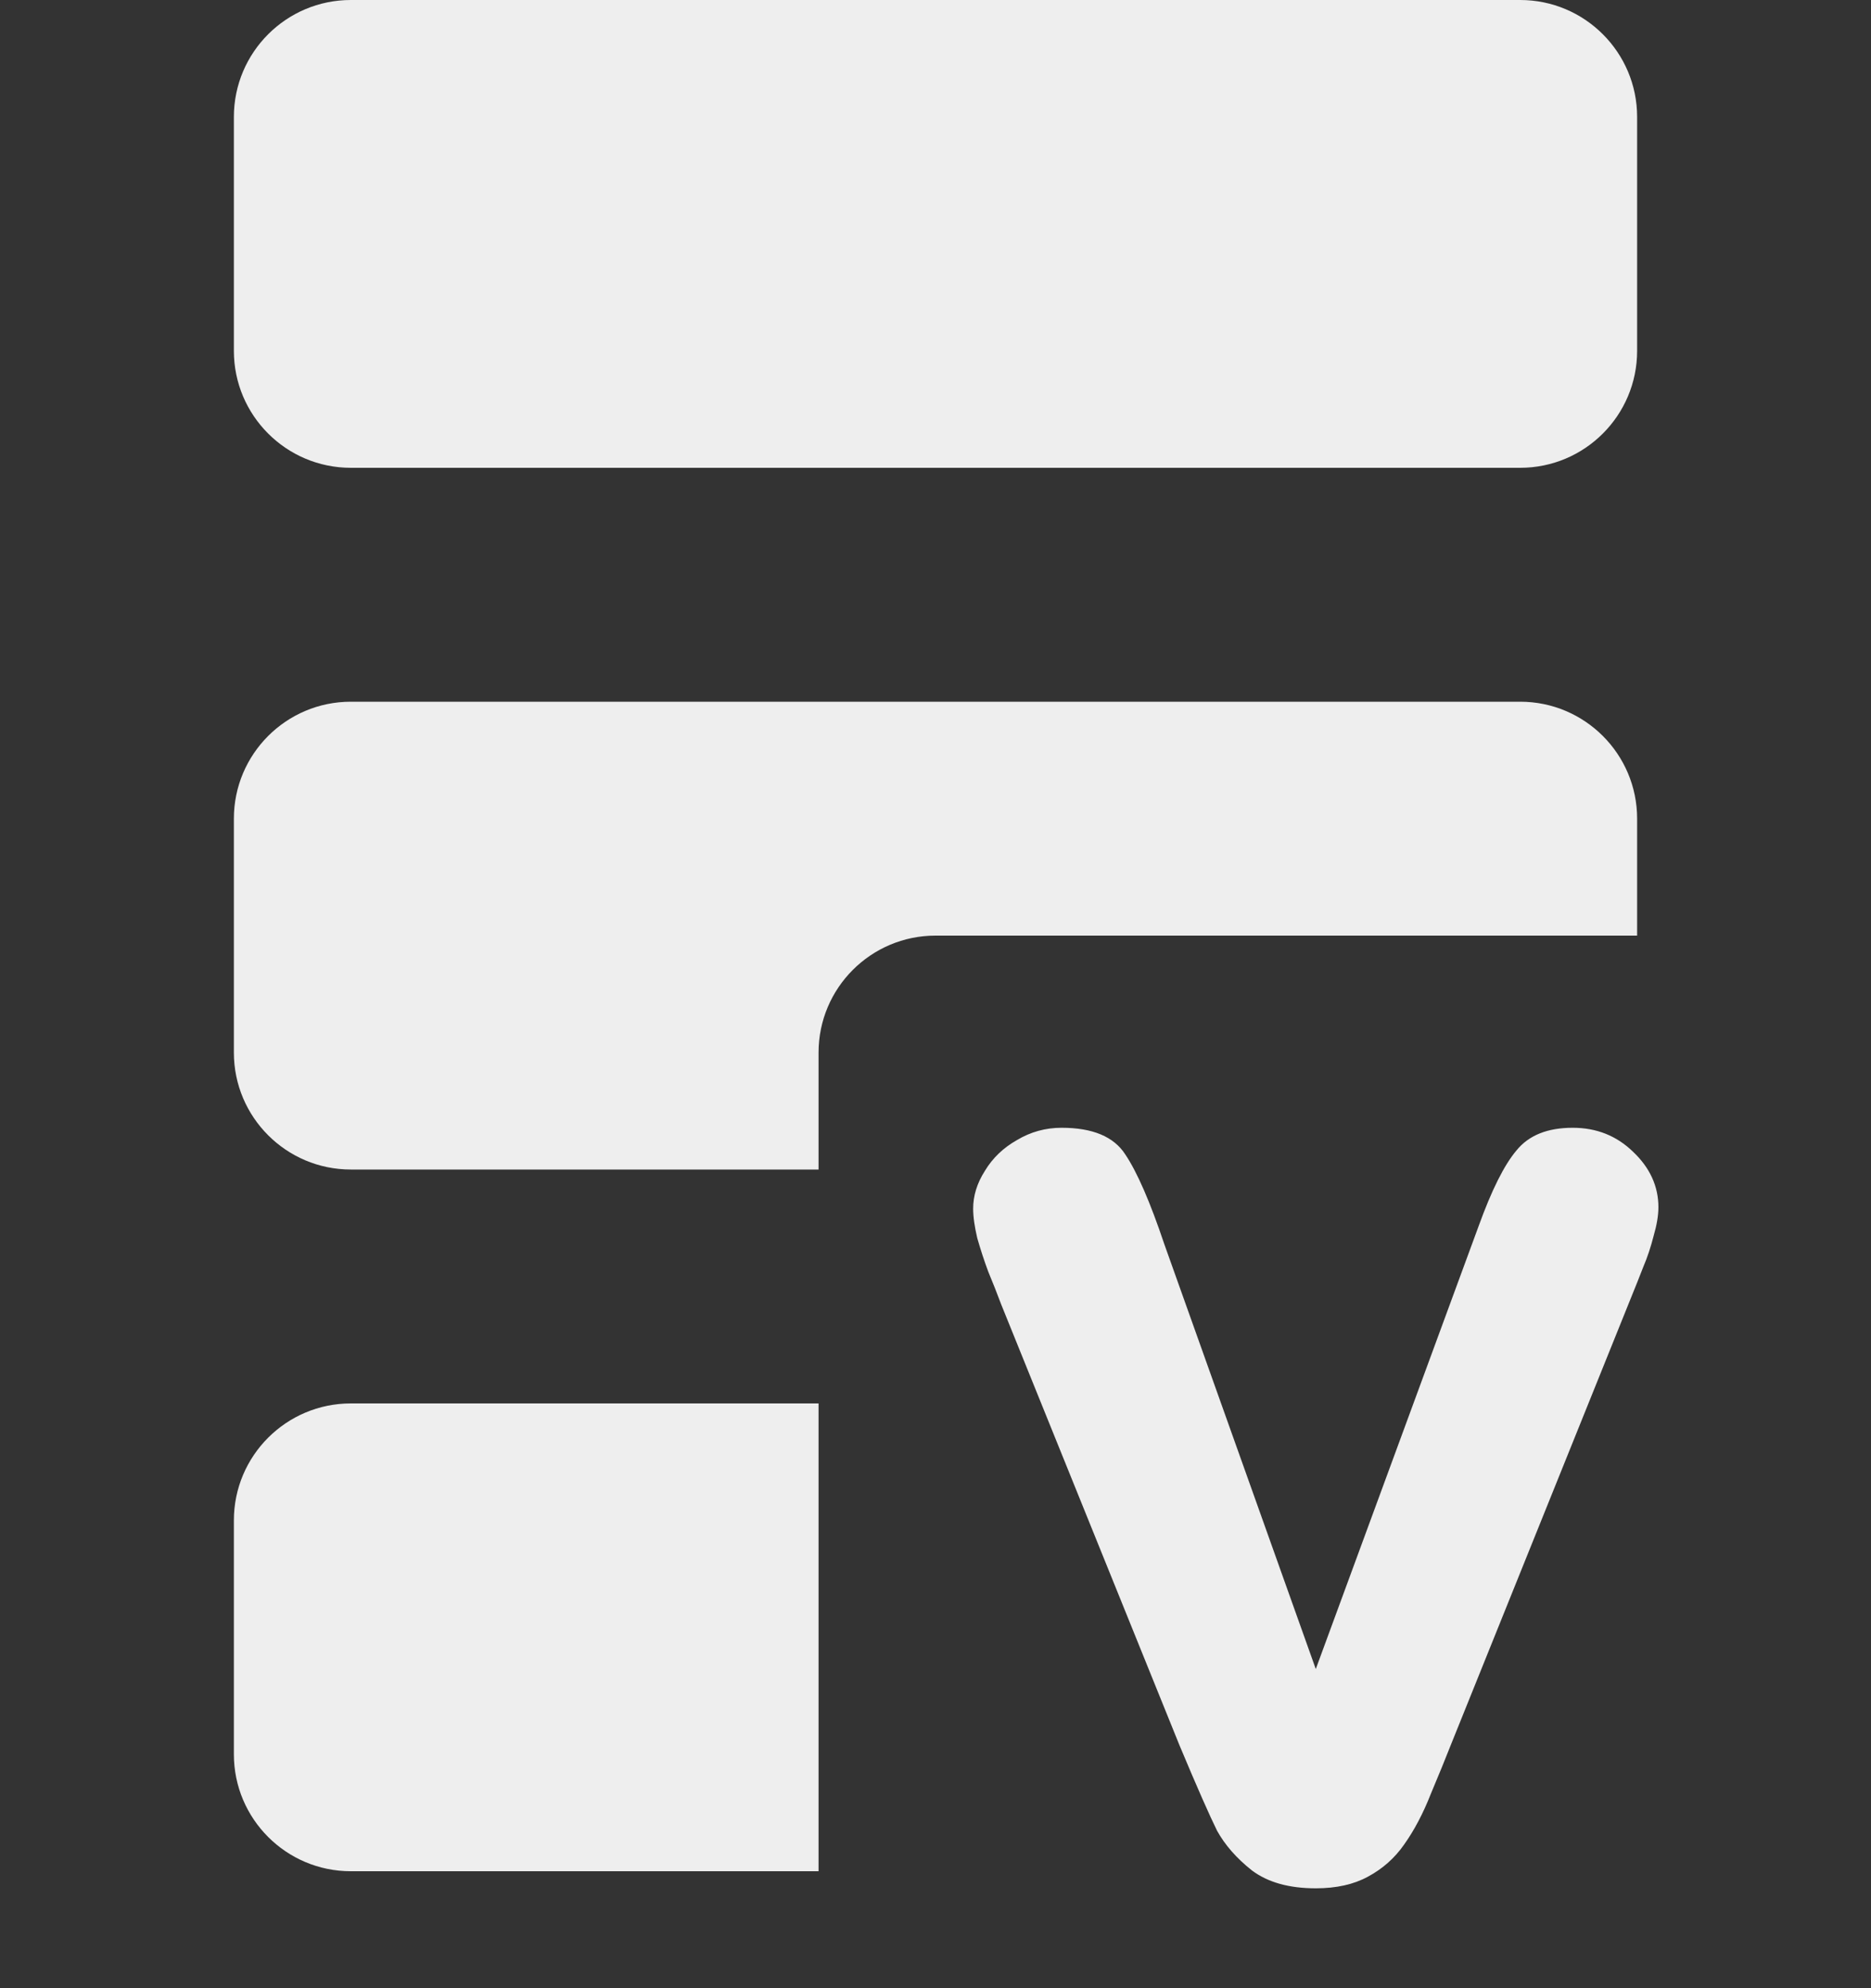 <svg width="16" height="17" viewBox="0 0 16 17" fill="none" xmlns="http://www.w3.org/2000/svg">
<rect x="0" y="0" width="16" height="17" fill="#333333" stroke="none"/>
<path fill-rule="evenodd" clip-rule="evenodd" d="M14 1C14 0.448 13.552 0 13 0H3C2.448 0 2 0.448 2 1V3C2 3.552 2.448 4 3 4H13C13.552 4 14 3.552 14 3V1ZM14 7C14 6.448 13.552 6 13 6H3C2.448 6 2 6.448 2 7V9C2 9.552 2.448 10 3 10H7V9C7 8.448 7.448 8 8 8H14V7ZM7 12H3C2.448 12 2 12.448 2 13V15C2 15.552 2.448 16 3 16H7V12Z" fill="#EEEEEE"/>
<path d="M9.957 10.639L11.252 14.271L12.646 10.48C12.756 10.176 12.863 9.961 12.969 9.836C13.074 9.707 13.234 9.643 13.449 9.643C13.652 9.643 13.824 9.711 13.965 9.848C14.109 9.984 14.182 10.143 14.182 10.322C14.182 10.393 14.168 10.475 14.141 10.568C14.117 10.662 14.088 10.75 14.053 10.832C14.021 10.914 13.984 11.008 13.941 11.113L12.406 14.922C12.363 15.031 12.307 15.17 12.236 15.338C12.17 15.506 12.094 15.65 12.008 15.771C11.926 15.889 11.822 15.98 11.697 16.047C11.576 16.113 11.428 16.146 11.252 16.146C11.025 16.146 10.844 16.096 10.707 15.994C10.574 15.889 10.475 15.775 10.408 15.654C10.346 15.529 10.238 15.285 10.086 14.922L8.562 11.154C8.527 11.06 8.49 10.967 8.451 10.873C8.416 10.779 8.385 10.684 8.357 10.586C8.334 10.488 8.322 10.404 8.322 10.334C8.322 10.225 8.355 10.117 8.422 10.012C8.488 9.902 8.58 9.814 8.697 9.748C8.814 9.678 8.941 9.643 9.078 9.643C9.344 9.643 9.525 9.719 9.623 9.871C9.725 10.023 9.836 10.279 9.957 10.639Z" fill="#EEEEEE"/>
</svg>
